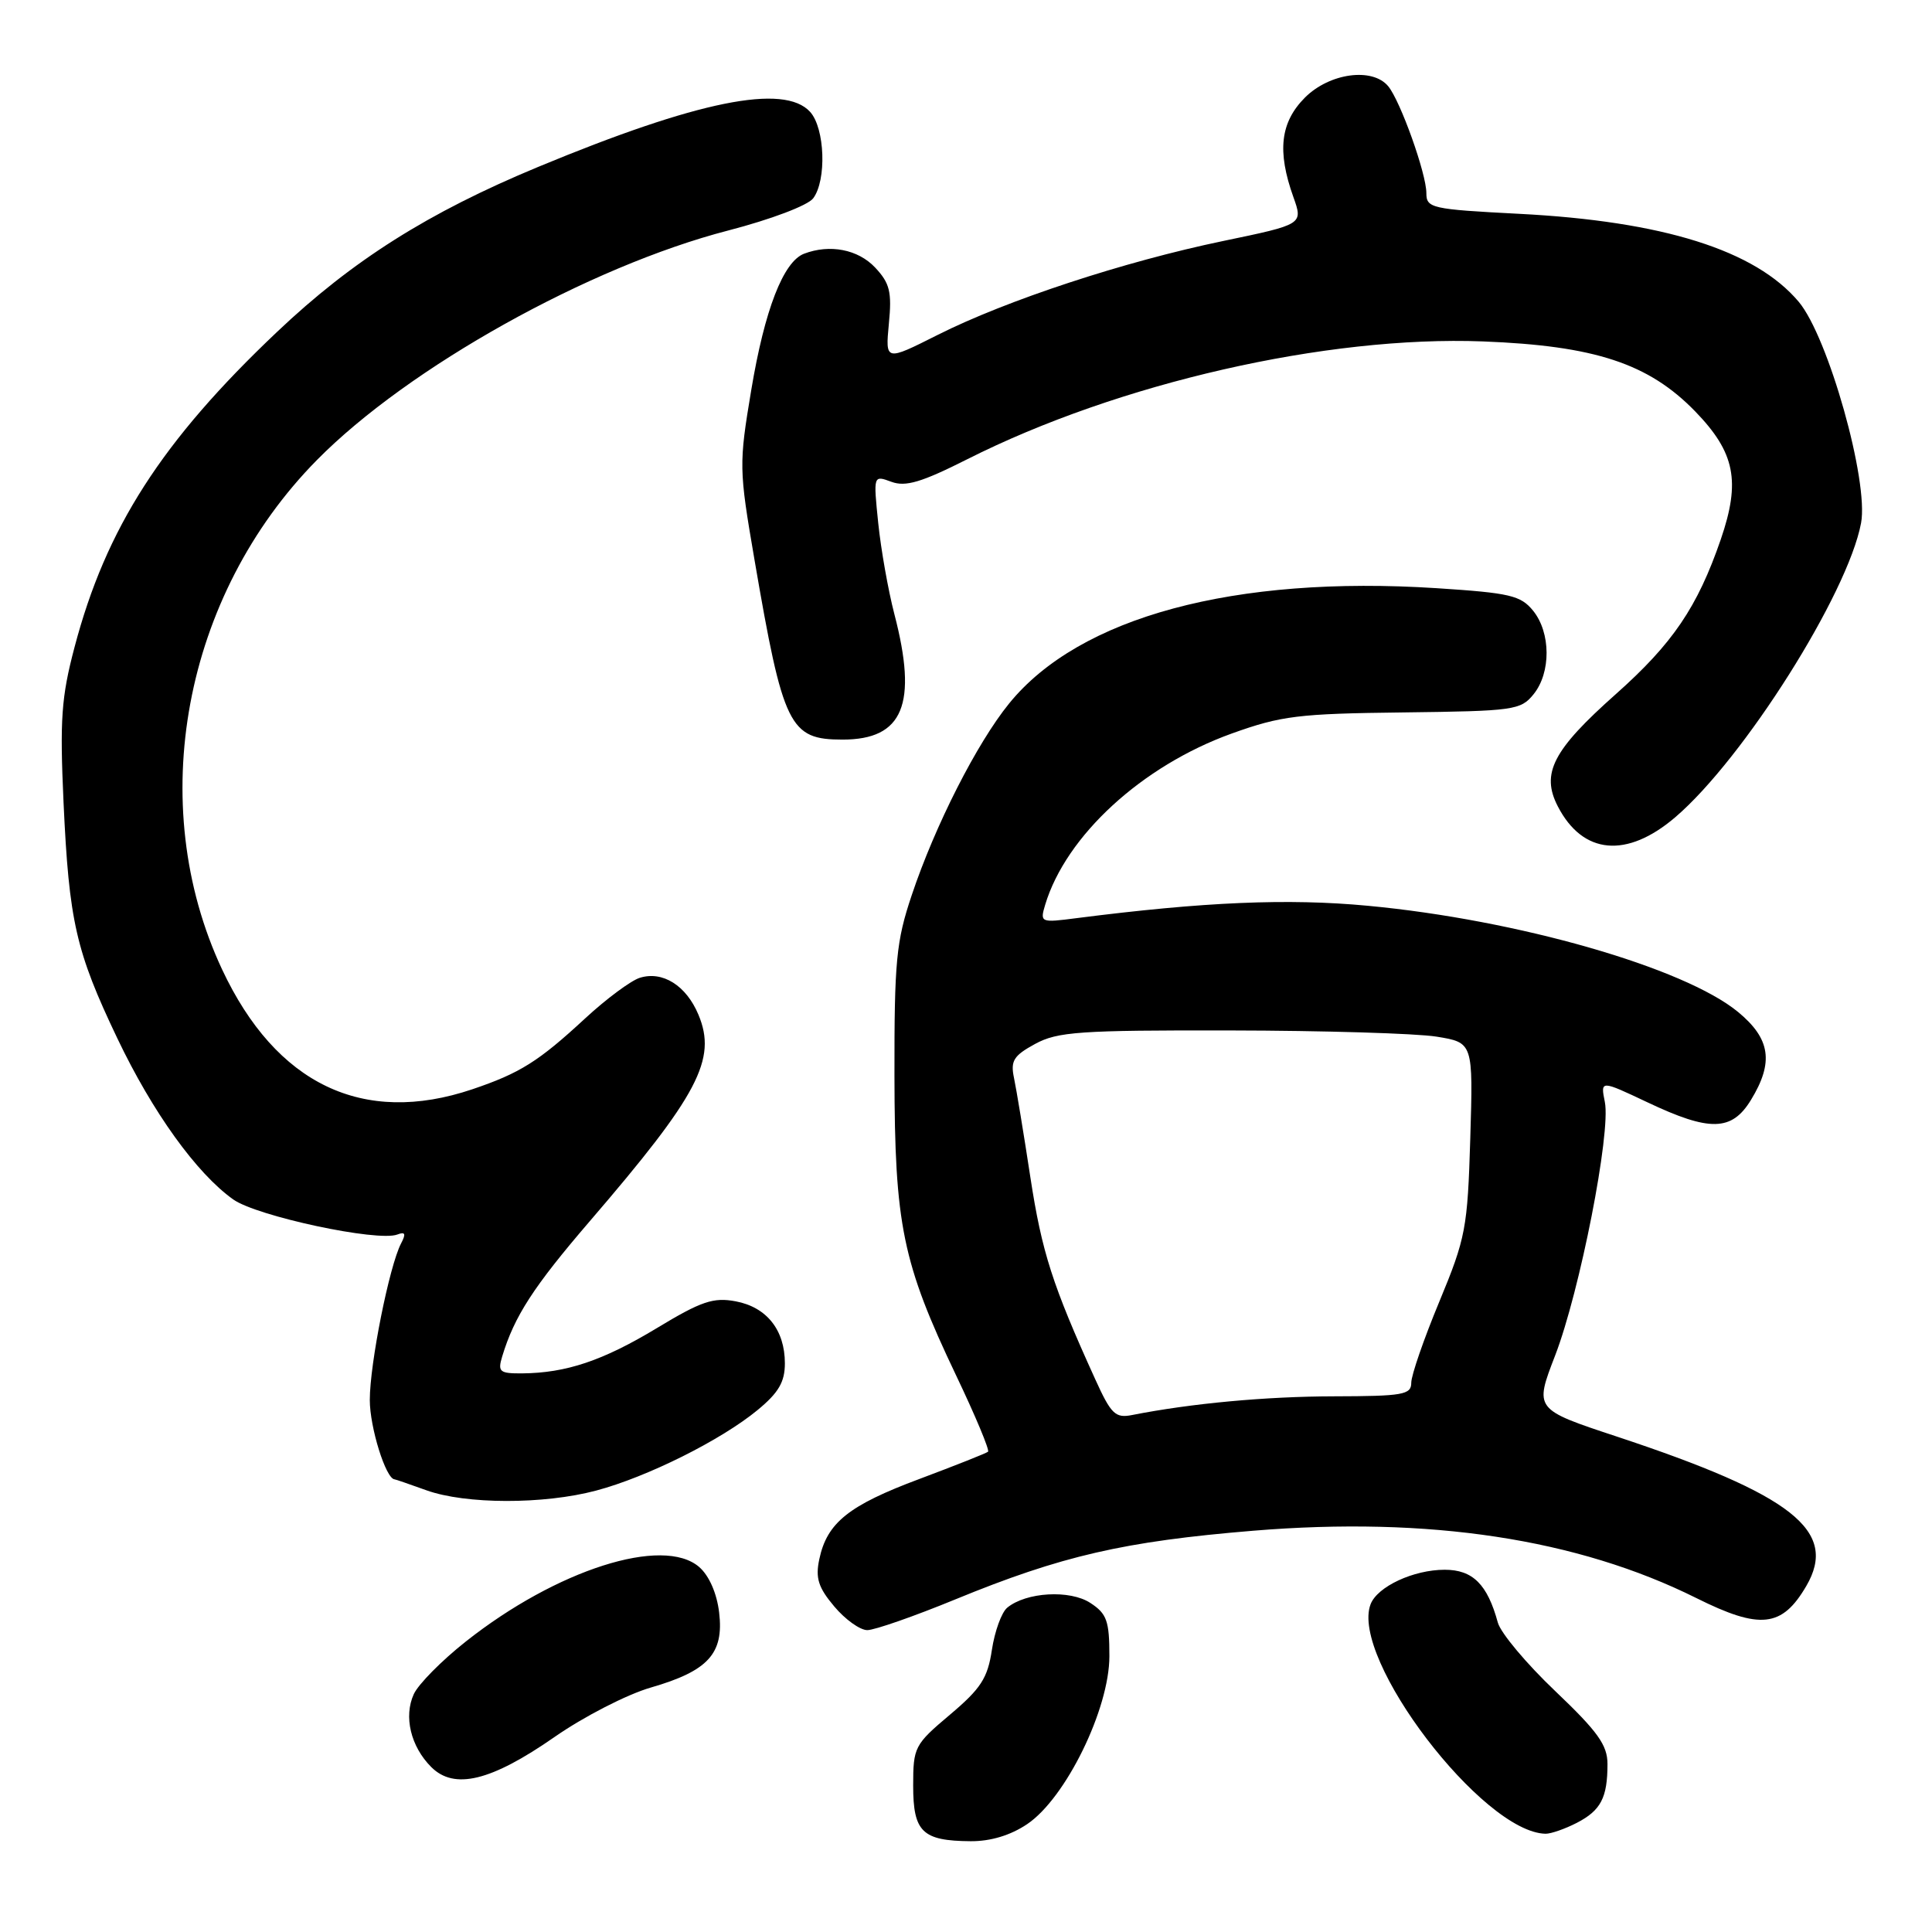 <?xml version="1.0" encoding="UTF-8" standalone="no"?>
<!DOCTYPE svg PUBLIC "-//W3C//DTD SVG 1.1//EN" "http://www.w3.org/Graphics/SVG/1.1/DTD/svg11.dtd" >
<svg xmlns="http://www.w3.org/2000/svg" xmlns:xlink="http://www.w3.org/1999/xlink" version="1.1" viewBox="0 0 256 256">
 <g >
 <path fill="currentColor"
d=" M 136.10 241.71 C 141.21 238.28 147.00 226.45 147.00 219.45 C 147.00 214.78 146.66 213.82 144.48 212.40 C 141.77 210.62 135.96 210.96 133.46 213.03 C 132.71 213.65 131.80 216.17 131.43 218.62 C 130.87 222.36 129.97 223.75 125.88 227.20 C 121.17 231.17 121.00 231.50 121.00 236.61 C 121.00 242.75 122.21 243.92 128.60 243.97 C 131.26 243.99 133.90 243.19 136.10 241.71 Z  M 208.93 241.54 C 212.12 239.89 213.00 238.21 213.00 233.75 C 213.00 231.23 211.72 229.45 206.08 224.08 C 202.27 220.46 198.85 216.38 198.47 215.00 C 197.09 209.93 195.15 208.00 191.43 208.00 C 187.30 208.00 182.51 210.23 181.61 212.57 C 178.86 219.74 196.47 242.83 204.80 242.98 C 205.51 242.99 207.37 242.34 208.93 241.54 Z  M 73.48 230.16 C 77.34 227.47 83.08 224.52 86.23 223.61 C 93.84 221.41 95.94 219.11 95.29 213.67 C 94.99 211.12 93.96 208.78 92.65 207.64 C 87.86 203.49 73.75 207.99 61.71 217.52 C 58.52 220.04 55.43 223.17 54.83 224.48 C 53.47 227.45 54.42 231.42 57.14 234.14 C 60.20 237.20 65.07 236.01 73.48 230.16 Z  M 126.58 211.93 C 140.65 206.15 148.96 204.24 166.05 202.83 C 189.37 200.91 209.01 203.90 224.77 211.75 C 233.23 215.97 236.13 215.65 239.34 210.16 C 243.61 202.85 237.54 198.07 214.23 190.35 C 203.31 186.74 203.31 186.74 206.06 179.62 C 209.34 171.11 213.47 150.09 212.65 146.02 C 212.07 143.12 212.07 143.12 218.29 146.06 C 226.56 149.98 229.47 149.91 232.01 145.75 C 235.06 140.76 234.60 137.64 230.30 134.09 C 223.16 128.21 201.10 121.88 181.25 120.02 C 170.66 119.02 159.53 119.50 142.64 121.66 C 137.87 122.28 137.79 122.24 138.49 119.89 C 141.25 110.73 151.32 101.48 163.20 97.20 C 169.77 94.84 172.05 94.56 185.95 94.40 C 200.60 94.22 201.50 94.10 203.20 92.00 C 205.53 89.13 205.50 83.84 203.15 80.93 C 201.50 78.90 200.09 78.57 190.40 77.94 C 163.55 76.21 143.03 81.74 133.71 93.22 C 129.45 98.46 123.90 109.38 120.81 118.61 C 118.75 124.74 118.50 127.36 118.52 142.50 C 118.55 162.34 119.57 167.31 126.69 182.25 C 129.25 187.61 131.15 192.16 130.92 192.36 C 130.69 192.56 126.60 194.18 121.83 195.97 C 112.45 199.47 109.58 201.77 108.56 206.61 C 108.03 209.10 108.43 210.36 110.54 212.86 C 111.99 214.59 113.96 216.00 114.92 216.00 C 115.88 216.00 121.13 214.17 126.58 211.93 Z  M 78.99 197.51 C 85.74 195.72 95.54 190.83 100.38 186.84 C 103.17 184.54 104.00 183.12 104.00 180.65 C 104.00 176.23 101.59 173.20 97.47 172.43 C 94.52 171.88 92.92 172.42 87.02 175.99 C 79.88 180.30 75.02 181.93 69.18 181.98 C 66.20 182.00 65.93 181.77 66.54 179.75 C 68.16 174.40 70.66 170.53 78.17 161.79 C 92.54 145.08 95.02 140.37 92.55 134.46 C 90.93 130.58 87.79 128.61 84.76 129.57 C 83.58 129.95 80.33 132.36 77.55 134.93 C 71.36 140.66 68.90 142.20 62.57 144.34 C 48.11 149.21 36.57 143.68 29.43 128.46 C 19.15 106.51 24.29 78.90 42.00 60.95 C 54.09 48.69 78.07 35.31 96.50 30.54 C 102.13 29.08 107.05 27.22 107.75 26.28 C 109.55 23.88 109.31 17.00 107.35 14.83 C 103.91 11.03 92.43 13.35 71.30 22.12 C 56.75 28.16 46.71 34.50 36.72 43.97 C 21.43 58.45 14.04 69.96 9.88 85.74 C 8.12 92.39 7.92 95.34 8.42 106.34 C 9.15 122.12 10.05 126.06 15.55 137.59 C 20.22 147.38 26.04 155.47 30.90 158.93 C 34.03 161.16 50.04 164.58 52.65 163.58 C 53.70 163.18 53.82 163.48 53.14 164.77 C 51.59 167.75 49.00 180.69 49.00 185.50 C 49.00 189.14 51.12 195.94 52.28 196.02 C 52.40 196.02 54.30 196.68 56.50 197.47 C 61.69 199.34 72.05 199.36 78.99 197.51 Z  M 221.99 108.28 C 231.06 100.52 244.84 78.69 246.60 69.31 C 247.64 63.77 242.25 44.64 238.34 39.99 C 232.58 33.15 220.37 29.31 201.25 28.33 C 189.65 27.73 189.00 27.58 189.00 25.58 C 189.00 23.00 185.56 13.38 183.94 11.42 C 181.84 8.90 176.17 9.68 172.92 12.92 C 169.65 16.20 169.20 20.02 171.38 26.11 C 172.67 29.73 172.67 29.73 162.09 31.93 C 148.94 34.66 133.36 39.79 124.24 44.38 C 117.31 47.87 117.31 47.87 117.78 42.89 C 118.19 38.68 117.91 37.53 115.96 35.45 C 113.69 33.04 109.95 32.32 106.54 33.62 C 103.79 34.68 101.32 41.05 99.55 51.65 C 97.90 61.53 97.91 62.14 99.97 74.15 C 103.77 96.30 104.60 98.00 111.65 98.00 C 119.69 98.00 121.62 93.31 118.51 81.38 C 117.69 78.23 116.73 72.80 116.37 69.31 C 115.72 62.96 115.72 62.96 118.11 63.84 C 119.99 64.54 122.10 63.91 128.17 60.85 C 148.20 50.75 175.78 44.45 196.50 45.24 C 211.32 45.81 218.45 48.16 224.62 54.51 C 229.91 59.97 230.66 63.76 228.01 71.48 C 224.92 80.45 221.65 85.27 214.10 91.98 C 205.76 99.39 204.16 102.48 206.42 106.85 C 209.73 113.25 215.56 113.78 221.99 108.28 Z  M 145.12 182.75 C 139.46 170.30 138.05 165.92 136.53 156.00 C 135.65 150.22 134.67 144.30 134.36 142.83 C 133.88 140.56 134.31 139.88 137.15 138.33 C 140.12 136.71 143.05 136.50 163.00 136.54 C 175.38 136.56 187.68 136.93 190.35 137.36 C 195.20 138.15 195.20 138.15 194.82 150.83 C 194.46 162.75 194.22 164.03 190.72 172.47 C 188.67 177.40 187.00 182.23 187.00 183.22 C 187.00 184.81 185.91 185.00 176.75 185.02 C 167.72 185.04 157.86 185.95 150.00 187.50 C 147.79 187.94 147.22 187.38 145.12 182.75 Z "/>
</g>
</svg>
